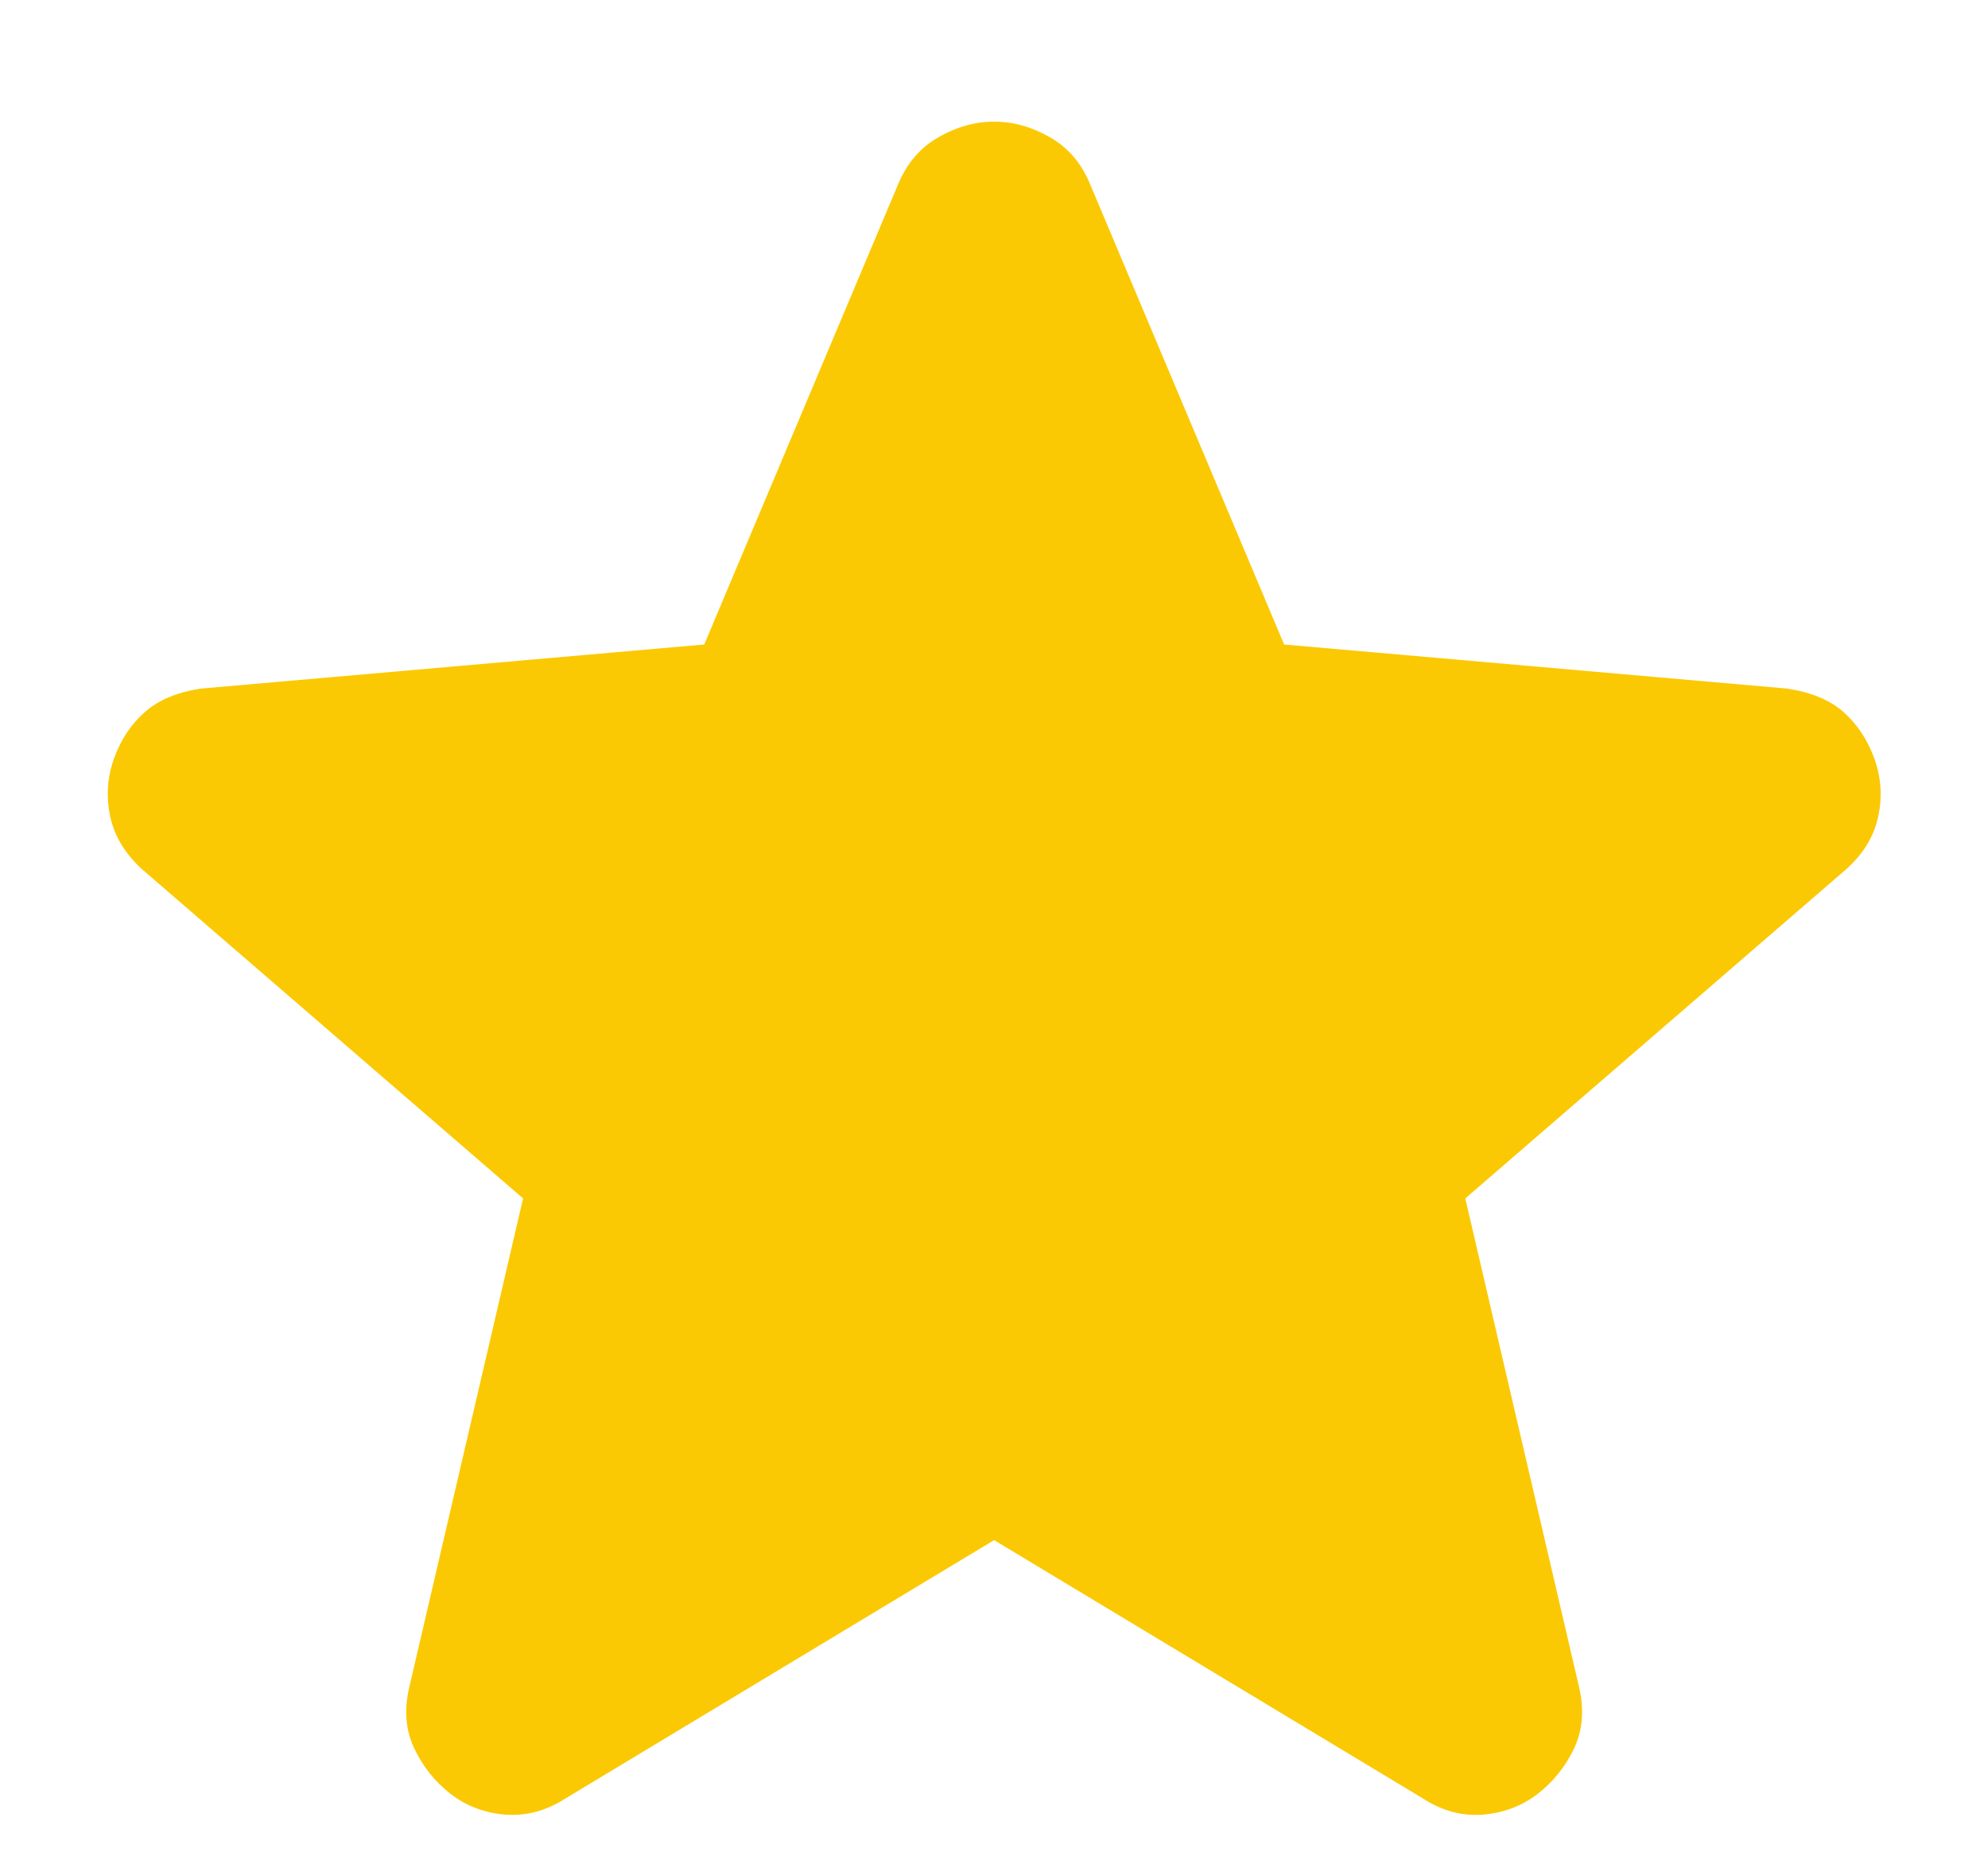 <svg width="16" height="15" viewBox="0 0 16 15" fill="#FBC903" xmlns="http://www.w3.org/2000/svg">
<path d="M8.001 12.395L4.543 14.479C4.39 14.576 4.23 14.617 4.064 14.604C3.897 14.59 3.751 14.534 3.626 14.437C3.501 14.34 3.404 14.218 3.335 14.073C3.265 13.927 3.251 13.764 3.293 13.583L4.21 9.645L1.147 6.999C1.008 6.874 0.922 6.732 0.887 6.572C0.853 6.412 0.863 6.256 0.918 6.104C0.973 5.951 1.056 5.826 1.168 5.729C1.28 5.631 1.432 5.568 1.626 5.541L5.668 5.187L7.23 1.479C7.3 1.312 7.408 1.187 7.554 1.104C7.7 1.02 7.849 0.979 8.001 0.979C8.153 0.979 8.303 1.02 8.449 1.104C8.595 1.187 8.703 1.312 8.772 1.479L10.335 5.187L14.376 5.541C14.571 5.569 14.723 5.631 14.835 5.729C14.946 5.826 15.029 5.951 15.085 6.104C15.14 6.256 15.151 6.413 15.116 6.573C15.082 6.733 14.995 6.875 14.855 6.999L11.793 9.645L12.71 13.583C12.751 13.763 12.737 13.927 12.668 14.073C12.598 14.219 12.501 14.34 12.376 14.437C12.251 14.534 12.105 14.589 11.939 14.604C11.772 14.618 11.612 14.576 11.46 14.479L8.001 12.395Z"/>
</svg>
